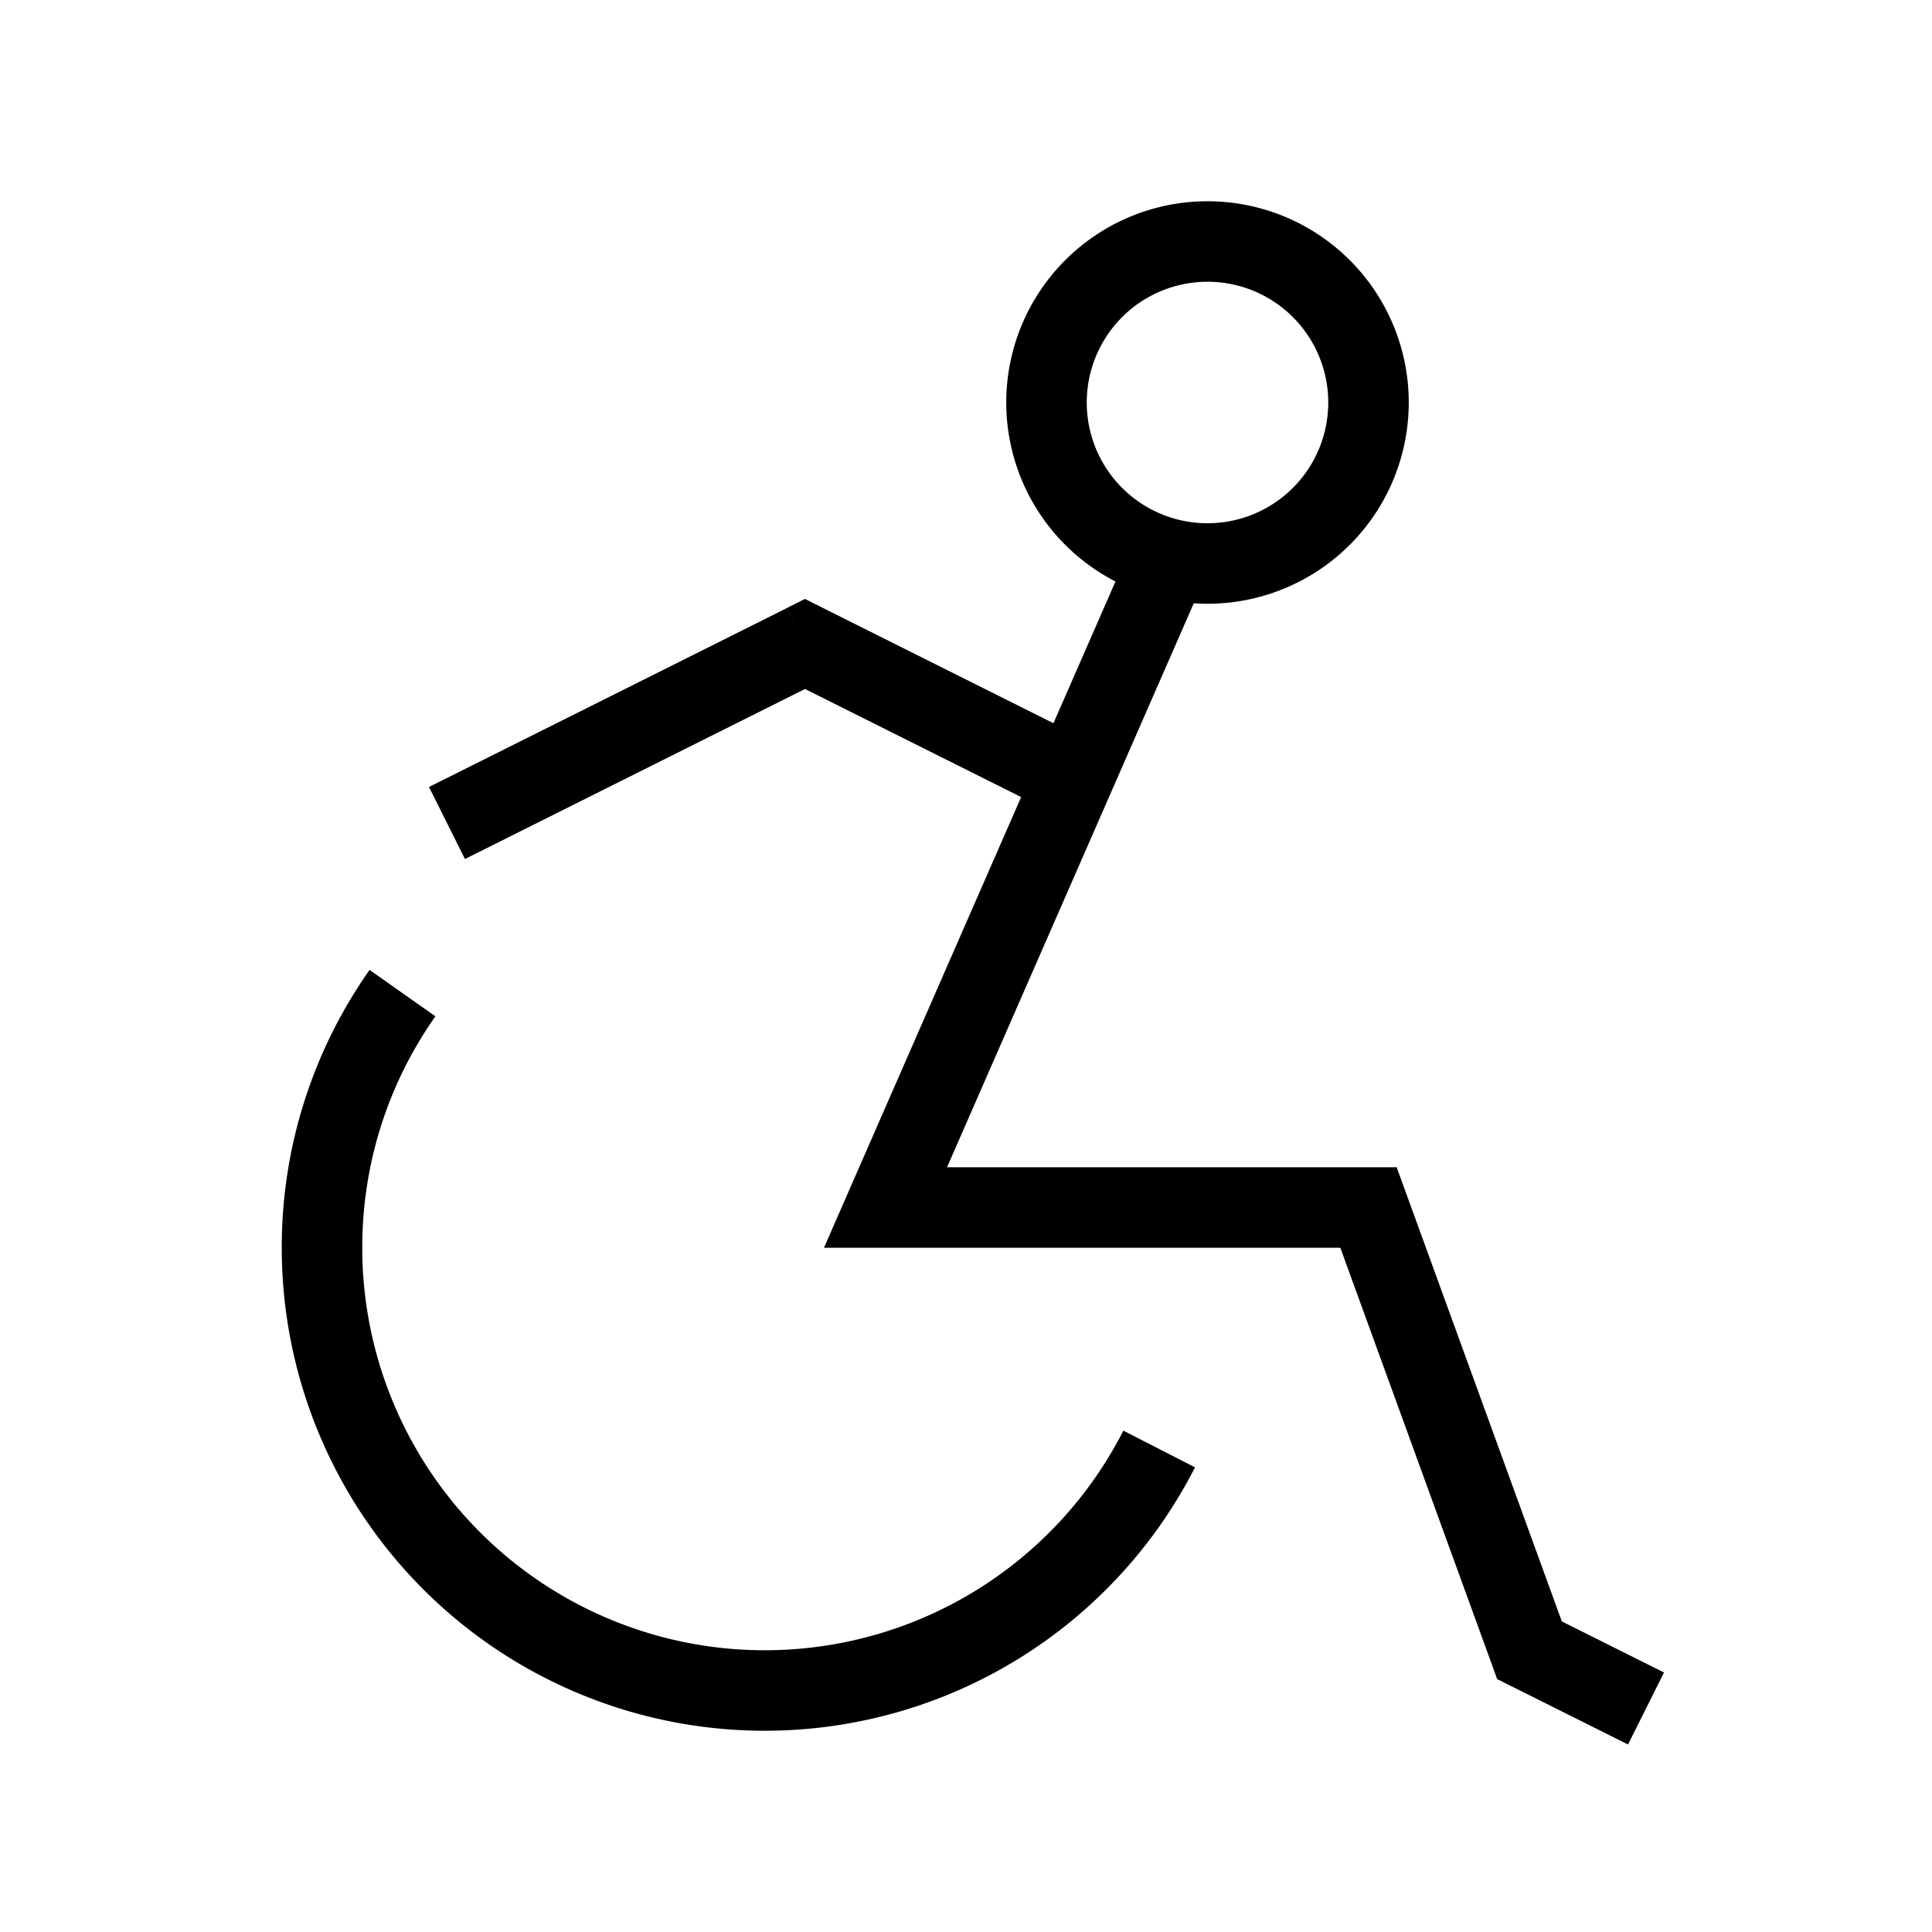 <svg xmlns="http://www.w3.org/2000/svg" width="24" height="24" fill="none">
    <path fill="currentColor" d="M14.958 7.2a.5.5 0 1 0-.916-.4zM11 15l-.458-.2-.306.7H11zm6 0 .47-.17-.12-.33H17zm2 5.5-.47.17.068.188.178.09zm.776.947.448.224.447-.895-.447-.223zm-14-11.894-.447.223.447.895.448-.224zM10 8l.224-.447L10 7.44l-.224.112zm2.776 1.947a.5.5 0 1 0 .448-.894zM9.5 20.5a5 5 0 0 1-5-5h-1a6 6 0 0 0 6 6zm4.455-2.728A5 5 0 0 1 9.5 20.5v1a6 6 0 0 0 5.345-3.272zM4.5 15.5c0-1.071.336-2.062.909-2.875l-.818-.576A5.975 5.975 0 0 0 3.5 15.5zm9.542-8.7-3.5 8 .916.4 3.5-8zM11 15.5h6v-1h-6zm5.53-.33 2 5.5.94-.34-2-5.5zm2.246 5.777 1 .5.448-.894-1-.5zM16.5 5A1.5 1.5 0 0 1 15 6.5v1A2.5 2.5 0 0 0 17.5 5zM15 6.5A1.5 1.5 0 0 1 13.5 5h-1A2.5 2.5 0 0 0 15 7.5zM13.5 5A1.5 1.5 0 0 1 15 3.5v-1A2.5 2.5 0 0 0 12.5 5zM15 3.5A1.5 1.5 0 0 1 16.5 5h1A2.5 2.5 0 0 0 15 2.5zm-8.776 6.947 4-2-.448-.894-4 2zm3.552-2 3 1.5.448-.894-3-1.5z"/>
</svg>